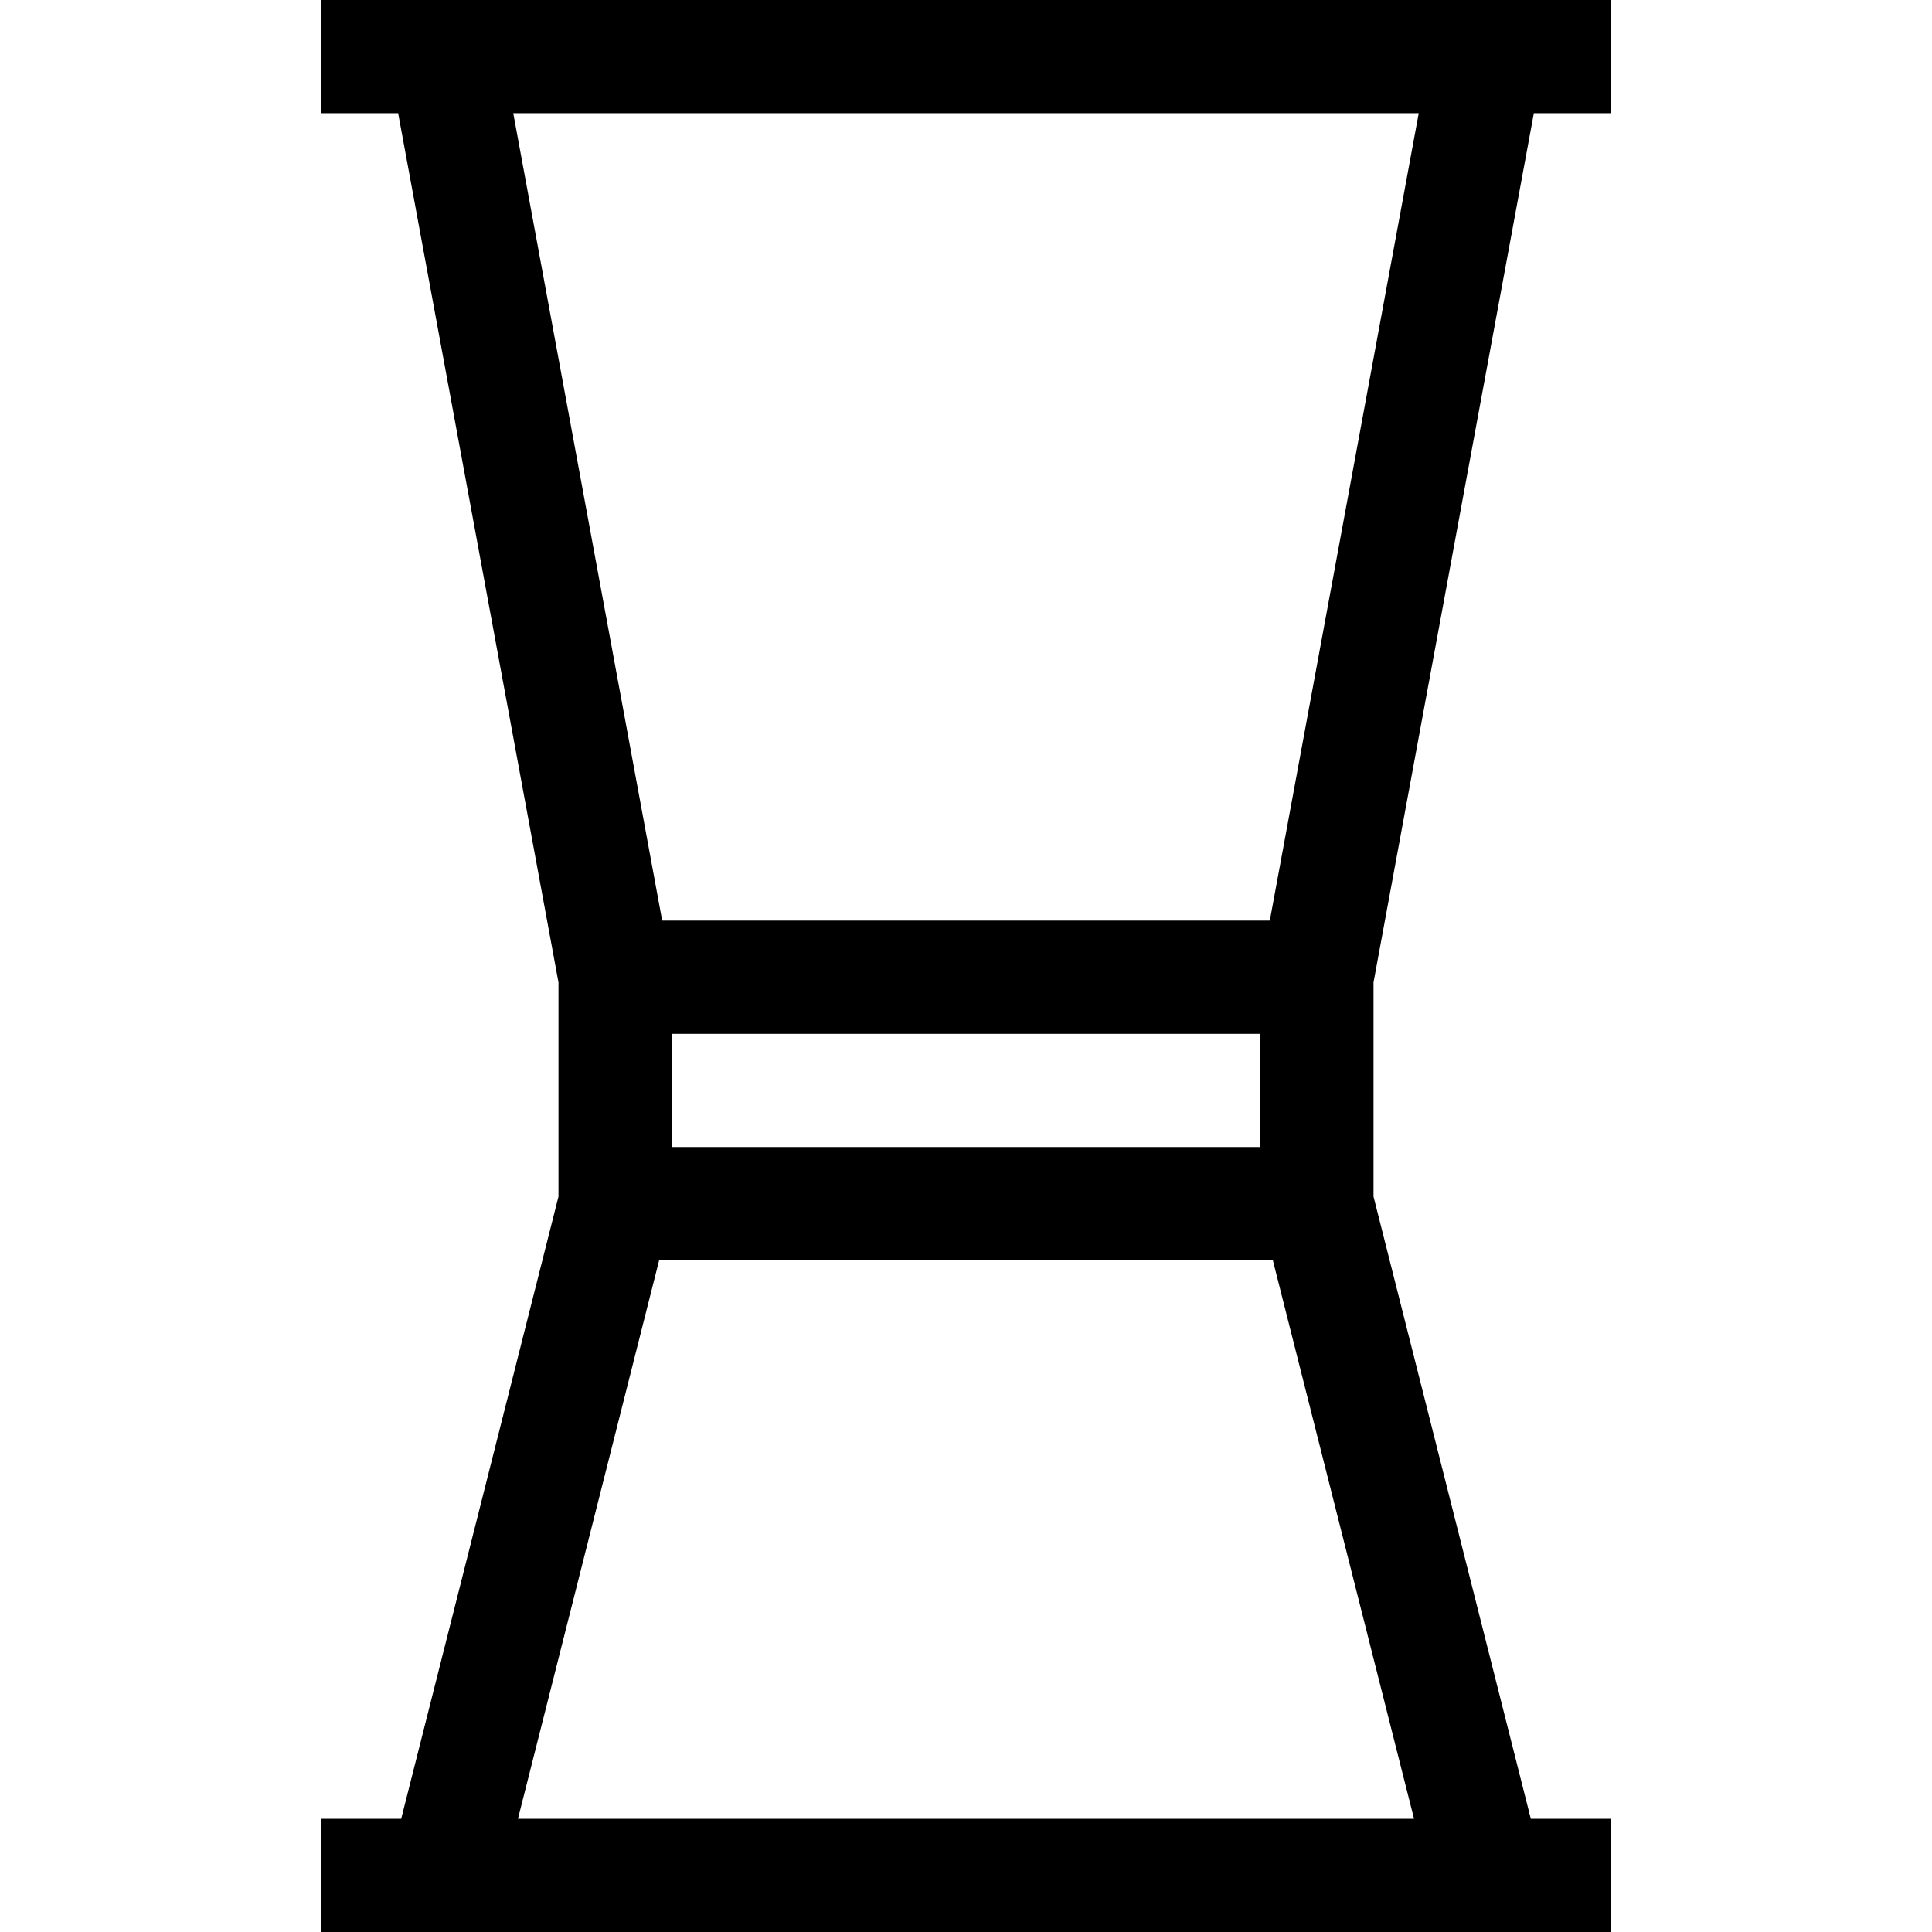 <svg id="Layer_1" enable-background="new 0 0 512.006 512.006" height="512" viewBox="0 0 512.006 512.006" width="512" xmlns="http://www.w3.org/2000/svg"><path d="m364.003 260.351 42.489-230.351h20.516v-30h-342.01v30h20.516l42.489 230.351v56.765l-41.683 164.89h-21.322v30h342.01v-30h-21.322l-41.683-164.889zm11.983-230.351-39.469 213.98h-161.028l-39.469-213.98zm-41.983 243.98v30.004h-156v-30.004zm-196.739 208.026 37.419-148.021h162.639l37.419 148.021z"/></svg>
